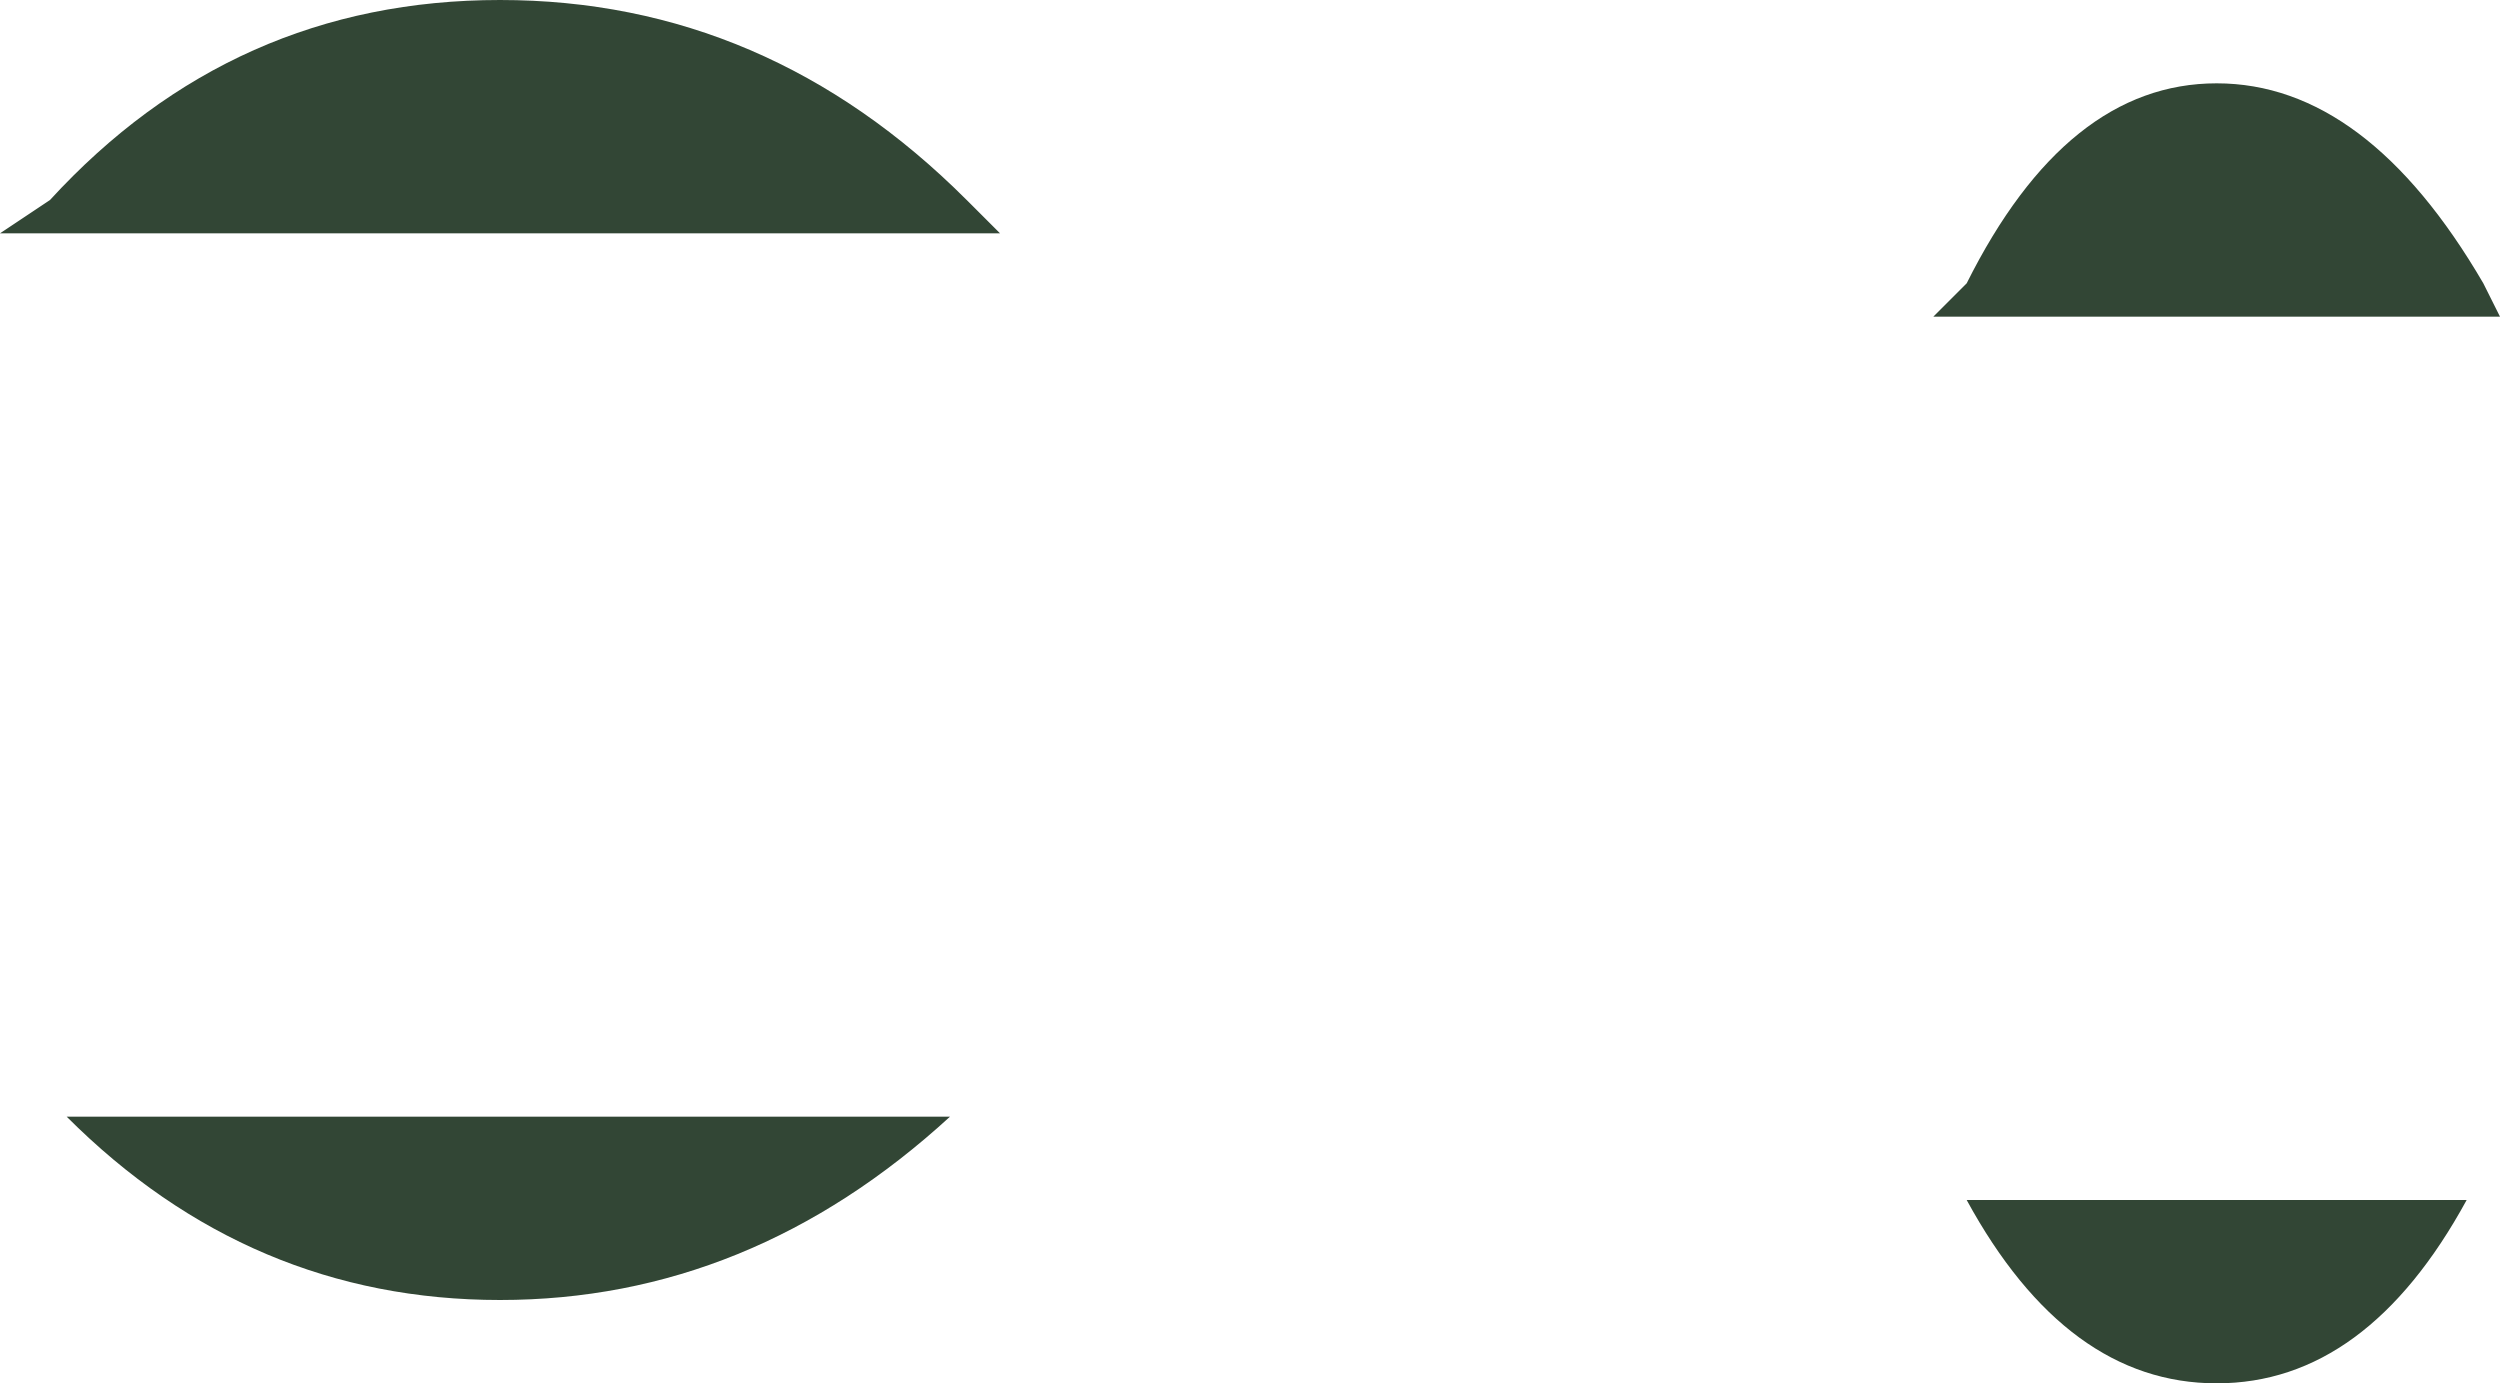 <?xml version="1.0" encoding="UTF-8" standalone="no"?>
<svg xmlns:xlink="http://www.w3.org/1999/xlink" height="4.15px" width="7.5px" xmlns="http://www.w3.org/2000/svg">
  <g transform="matrix(1.0, 0.0, 0.0, 1.0, -0.35, 0.0)">
    <path d="M0.35 0.7 L0.5 0.6 Q1.05 0.0 1.85 0.0 2.65 0.0 3.25 0.6 L3.35 0.7 0.35 0.7 M0.55 3.35 L3.2 3.35 Q2.6 3.9 1.85 3.9 1.1 3.9 0.55 3.35" fill="#324635" fill-rule="evenodd" stroke="none"/>
    <path d="M7.0 0.25 Q7.45 0.25 7.8 0.85 L7.85 0.95 6.15 0.95 6.25 0.85 Q6.55 0.25 7.0 0.25 M7.75 3.6 Q7.45 4.15 7.0 4.15 6.55 4.15 6.25 3.6 L7.75 3.6" fill="#324635" fill-rule="evenodd" stroke="none"/>
  </g>
</svg>
